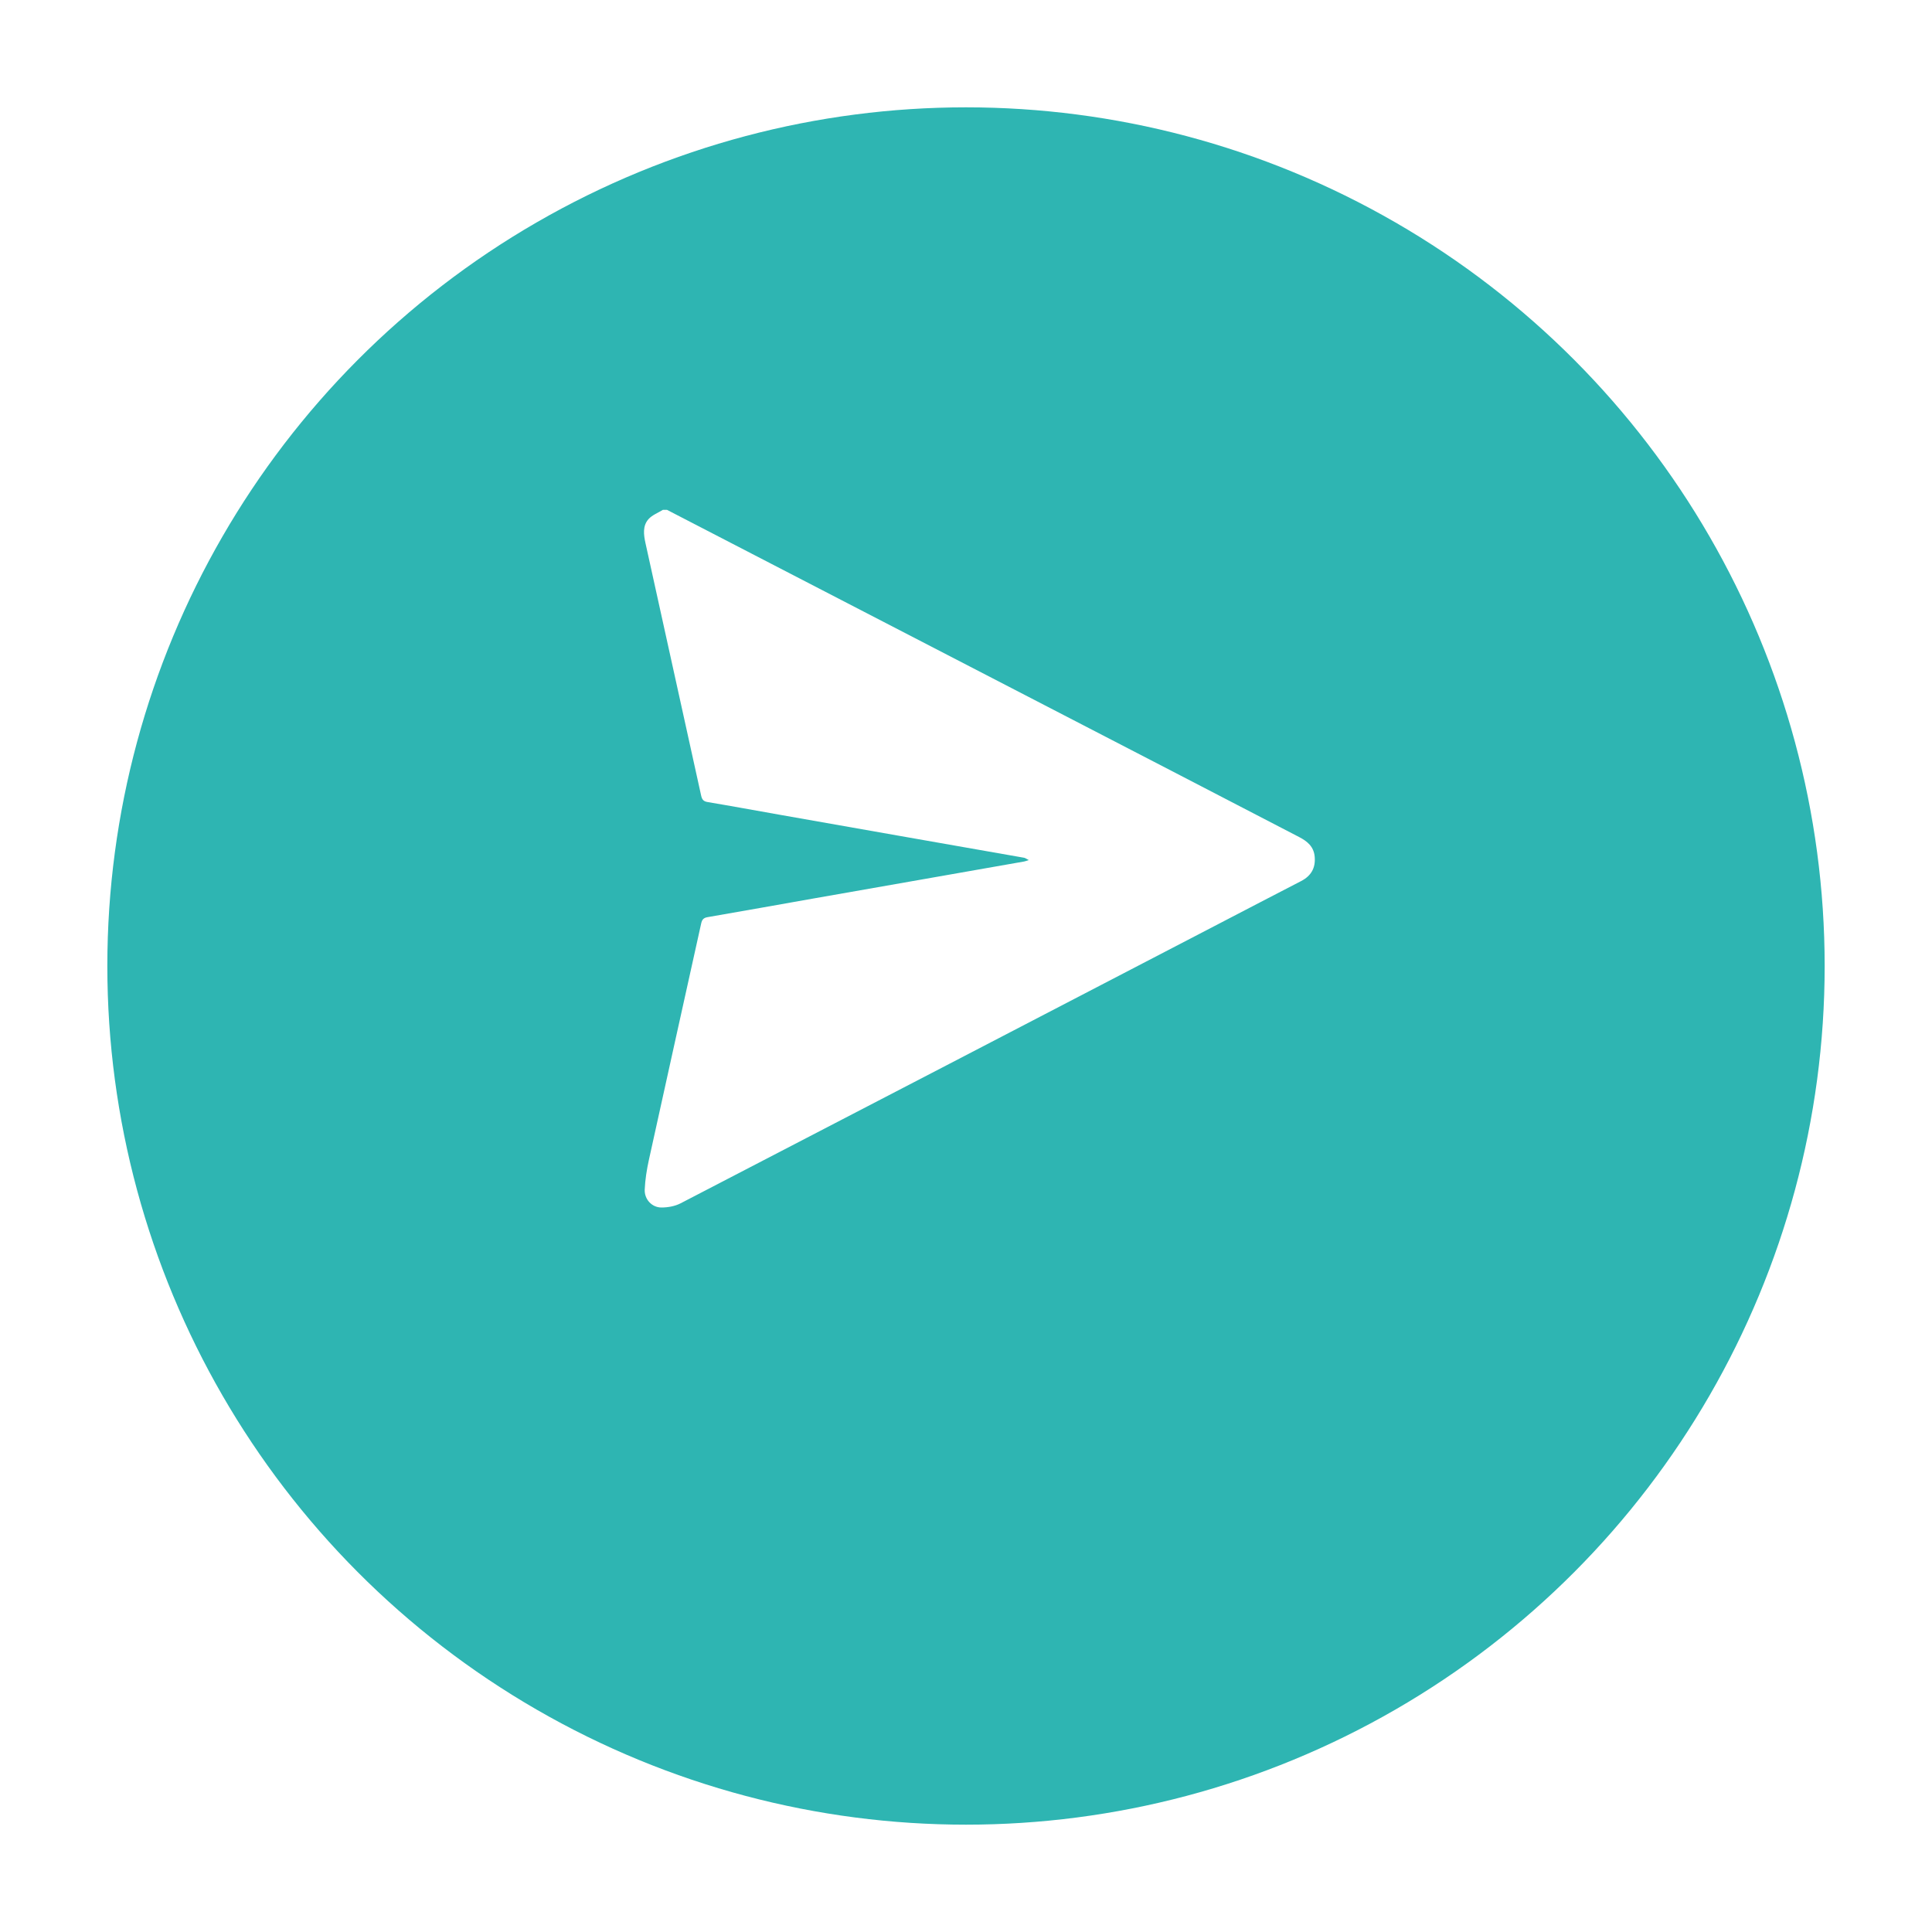 <svg width="72" height="72" viewBox="0 0 72 72" fill="none" xmlns="http://www.w3.org/2000/svg">
<g filter="url(#filter0_d_2566_3)">
<circle cx="36" cy="32" r="32" fill="#2EB5B2"/>
</g>
<path d="M24.856 19C31.116 22.239 37.377 25.477 43.637 28.716C45.231 29.54 46.822 30.369 48.415 31.194C48.719 31.351 48.962 31.55 48.995 31.929C49.032 32.352 48.858 32.644 48.489 32.835C47.475 33.358 46.465 33.885 45.453 34.411C38.757 37.891 32.062 41.373 25.362 44.845C25.151 44.954 24.885 45.001 24.645 45C24.292 44.998 24.011 44.693 24.027 44.331C24.043 43.963 24.102 43.592 24.181 43.231C24.826 40.292 25.481 37.356 26.13 34.418C26.161 34.278 26.213 34.206 26.367 34.18C27.69 33.953 29.011 33.714 30.334 33.481C31.828 33.218 33.323 32.956 34.818 32.694C35.935 32.499 37.052 32.302 38.169 32.105C38.208 32.098 38.245 32.082 38.342 32.053C38.251 32.008 38.21 31.974 38.165 31.966C36.613 31.692 35.06 31.42 33.508 31.148C32.021 30.886 30.535 30.625 29.049 30.362C28.154 30.204 27.26 30.039 26.364 29.889C26.207 29.863 26.16 29.785 26.129 29.647C25.439 26.512 24.744 23.377 24.055 20.24C23.988 19.931 23.941 19.598 24.171 19.343C24.308 19.192 24.524 19.112 24.705 19C24.756 19 24.805 19 24.856 19Z" fill="white"/>
<defs>
<filter id="filter0_d_2566_3" x="0" y="0" width="72" height="72" filterUnits="userSpaceOnUse" color-interpolation-filters="sRGB">
<feFlood flood-opacity="0" result="BackgroundImageFix"/>
<feColorMatrix in="SourceAlpha" type="matrix" values="0 0 0 0 0 0 0 0 0 0 0 0 0 0 0 0 0 0 127 0" result="hardAlpha"/>
<feOffset dy="4"/>
<feGaussianBlur stdDeviation="2"/>
<feComposite in2="hardAlpha" operator="out"/>
<feColorMatrix type="matrix" values="0 0 0 0 0 0 0 0 0 0 0 0 0 0 0 0 0 0 0.25 0"/>
<feBlend mode="normal" in2="BackgroundImageFix" result="effect1_dropShadow_2566_3"/>
<feBlend mode="normal" in="SourceGraphic" in2="effect1_dropShadow_2566_3" result="shape"/>
</filter>
</defs>
</svg>
